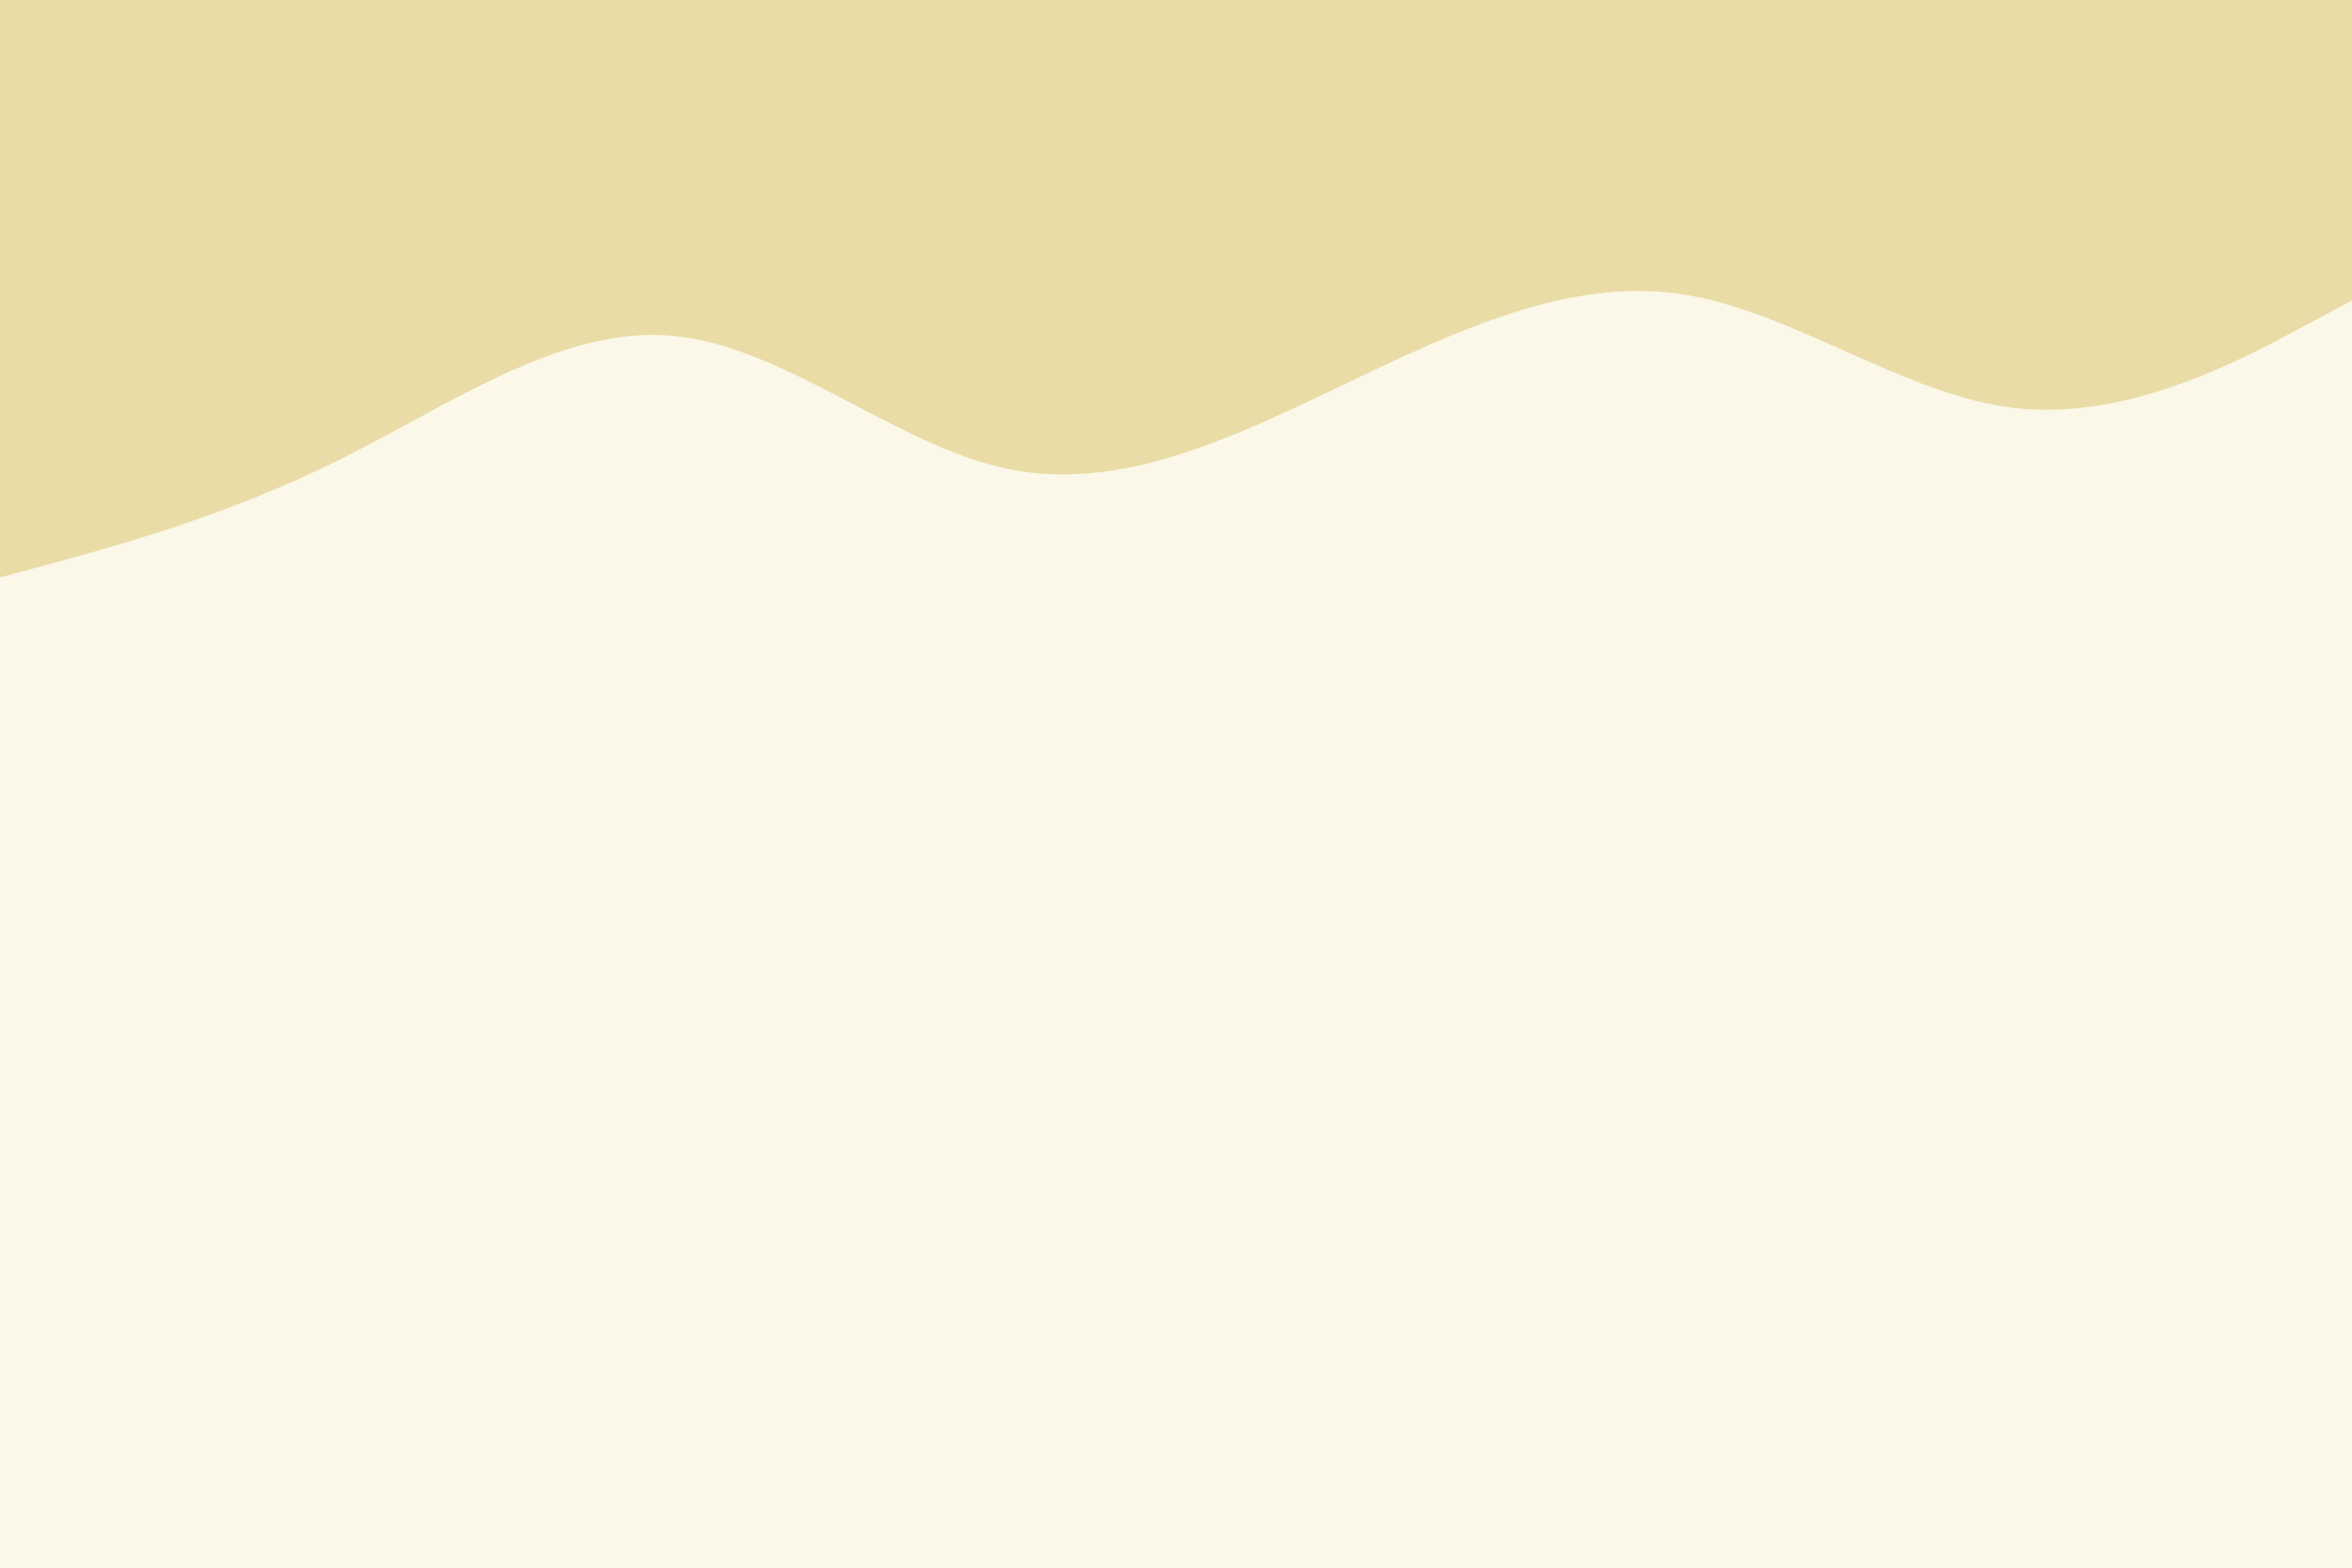 <svg id="visual" viewBox="0 0 900 600" width="900" height="600" xmlns="http://www.w3.org/2000/svg" xmlns:xlink="http://www.w3.org/1999/xlink" version="1.1"><rect x="0" y="0" width="900" height="600" fill="#FBF8E9"></rect><path d="M0 221L21.5 215.2C43 209.3 86 197.7 128.8 176.5C171.7 155.3 214.3 124.7 257.2 128.5C300 132.3 343 170.7 385.8 179.5C428.7 188.3 471.3 167.7 514.2 147.2C557 126.7 600 106.3 642.8 112.5C685.7 118.7 728.3 151.3 771.2 156.2C814 161 857 138 878.5 126.5L900 115L900 0L878.5 0C857 0 814 0 771.2 0C728.3 0 685.7 0 642.8 0C600 0 557 0 514.2 0C471.3 0 428.7 0 385.8 0C343 0 300 0 257.2 0C214.3 0 171.7 0 128.8 0C86 0 43 0 21.5 0L0 0Z" fill="#EADCA6" stroke-linecap="round" stroke-linejoin="miter"></path></svg>